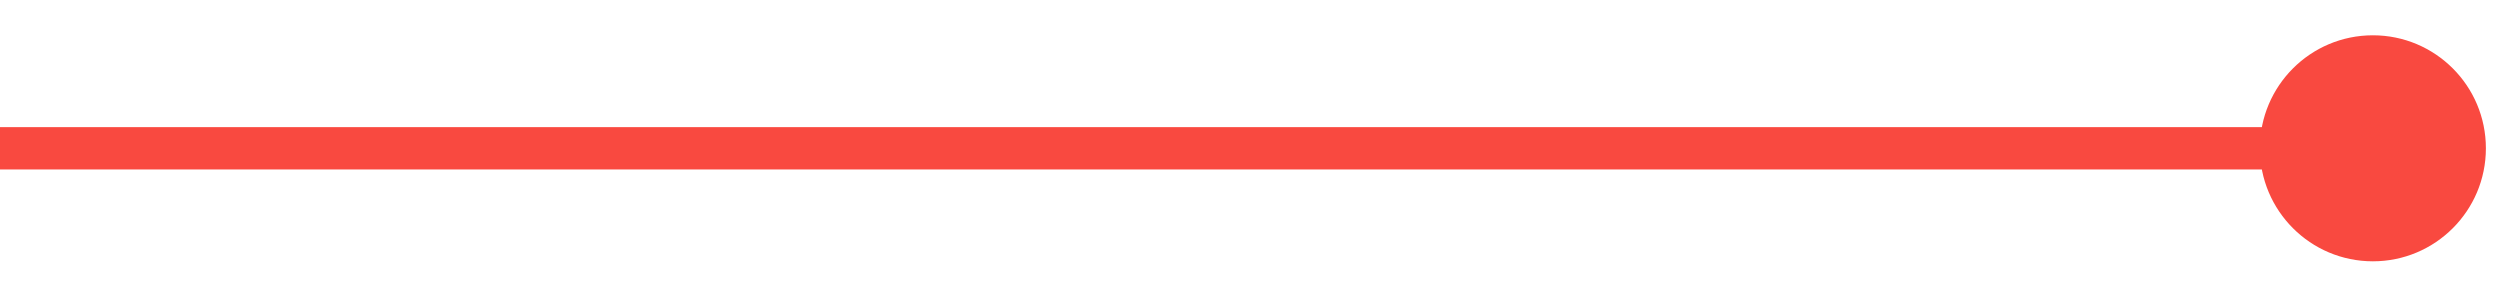 <svg width="59" height="7" viewBox="0 0 59 7" fill="none" xmlns="http://www.w3.org/2000/svg">
<path d="M53.333 3.5C53.333 4.973 54.527 6.167 56 6.167C57.473 6.167 58.667 4.973 58.667 3.5C58.667 2.027 57.473 0.833 56 0.833C54.527 0.833 53.333 2.027 53.333 3.5ZM0 4H56V3H0V4Z" fill="#F94940"/>
</svg>

